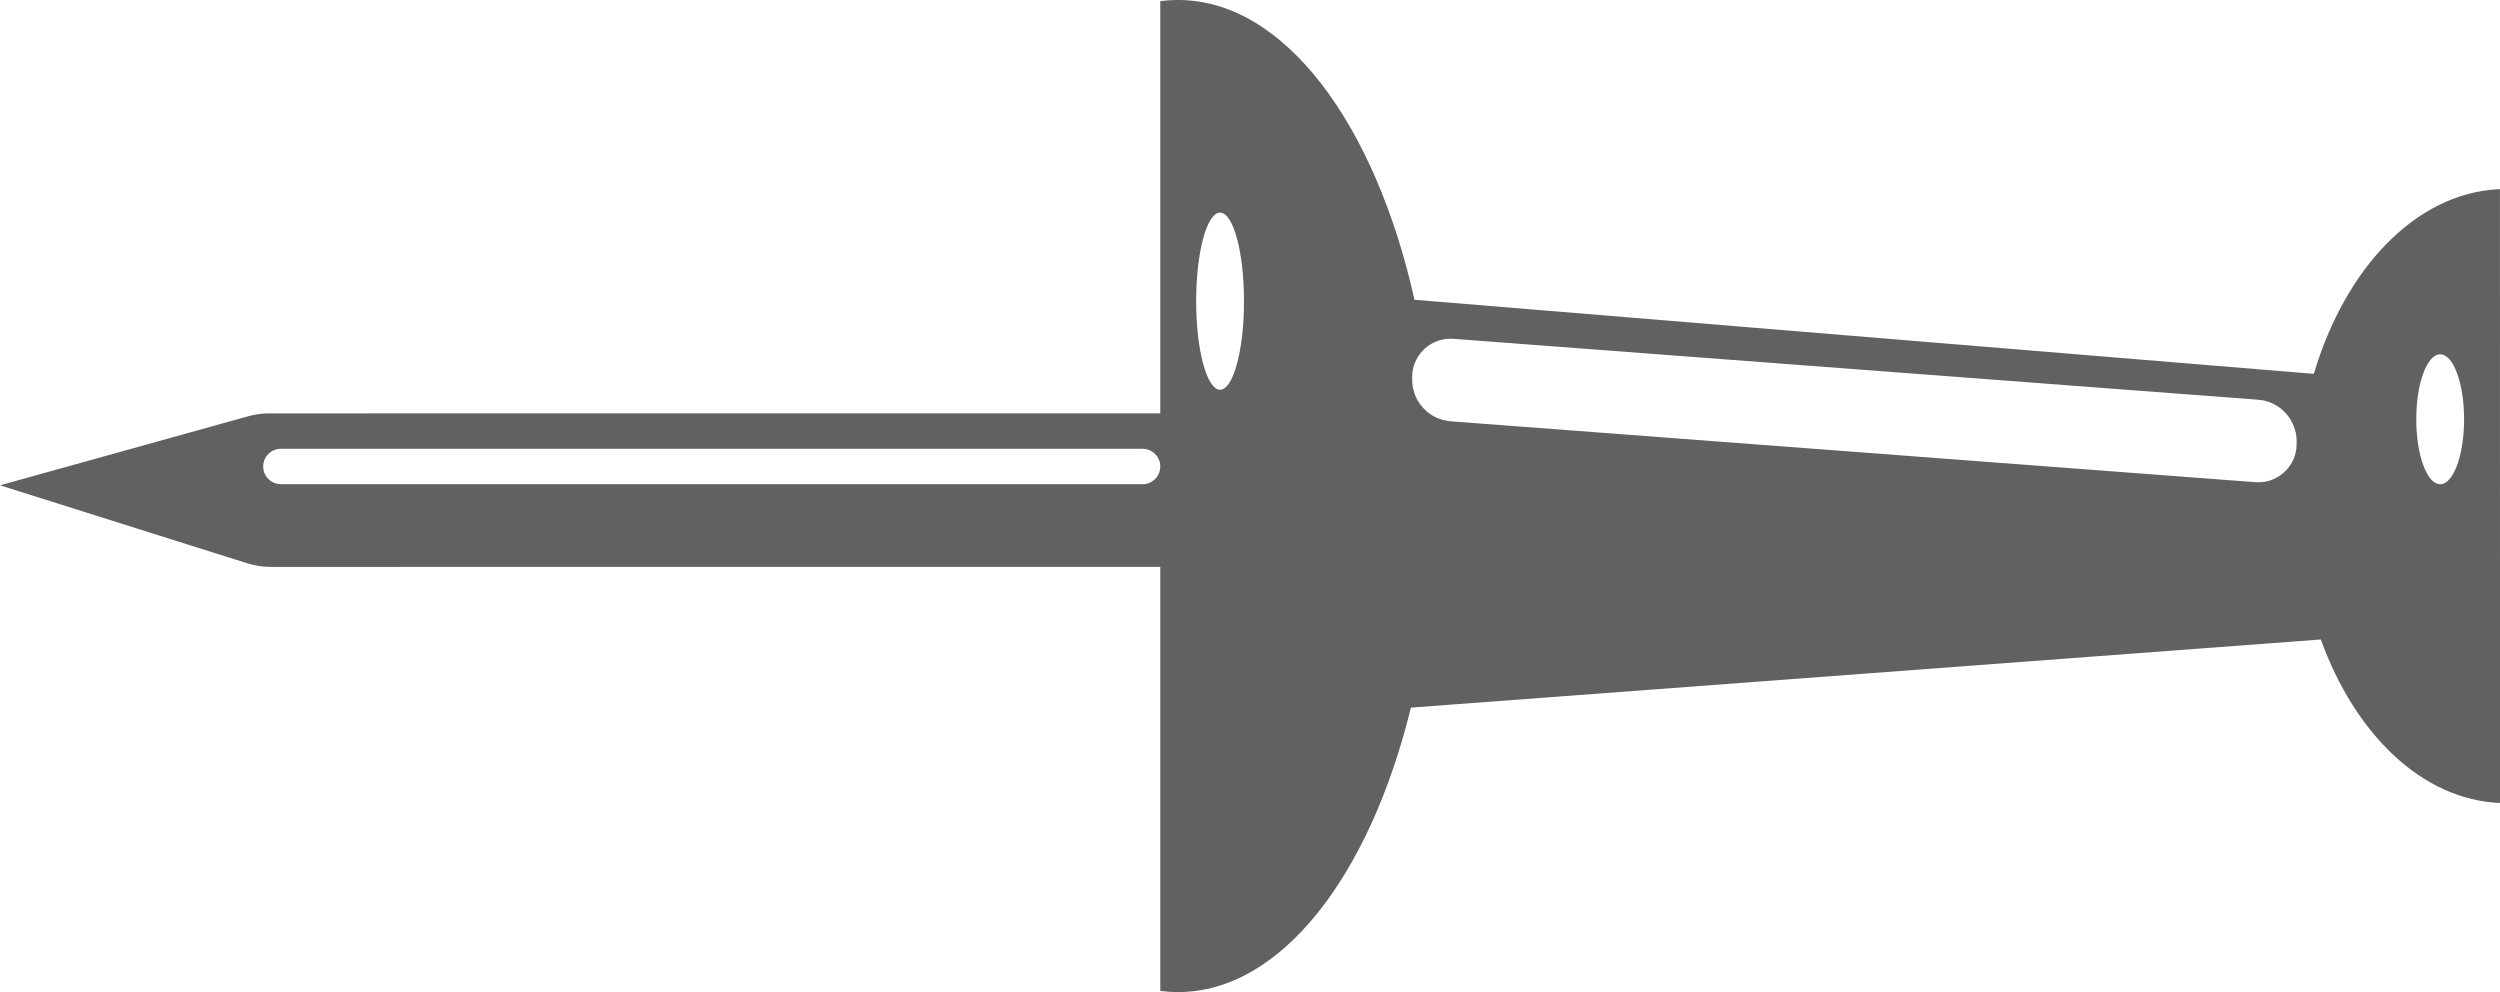 <?xml version="1.0" encoding="UTF-8"?>
<svg width="63px" height="25px" viewBox="0 0 63 25" version="1.1" xmlns="http://www.w3.org/2000/svg" xmlns:xlink="http://www.w3.org/1999/xlink">
    <!-- Generator: Sketch 61.2 (89653) - https://sketch.com -->
    <title>Combined Shape</title>
    <desc>Created with Sketch.</desc>
    <g id="Page-1" stroke="none" stroke-width="1" fill="none" fill-rule="evenodd">
        <g id="12.9″-iPad-Pro" transform="translate(-222, -1038)" fill="#616161">
            <path d="M251.691,1038 C254.36,1038 256.652,1041.111 257.645,1045.554 L280.309,1047.421 C281.098,1044.758 282.877,1042.872 284.965,1042.767 L284.999,1042.765 L285,1058.235 C283.04,1058.155 281.348,1056.506 280.485,1054.115 L257.555,1055.832 C256.517,1060.069 254.282,1063 251.691,1063 C251.539,1063 251.388,1062.99 251.239,1062.97 L251.239,1052.285 L228.817,1052.286 C228.618,1052.286 228.421,1052.255 228.231,1052.195 L222,1050.23 L228.261,1048.488 C228.431,1048.441 228.607,1048.417 228.783,1048.417 L251.239,1048.416 L251.239,1038.03 C251.388,1038.01 251.539,1038 251.691,1038 Z M283.493,1046.929 C283.16,1046.929 282.89,1047.661 282.89,1048.565 C282.89,1049.47 283.16,1050.202 283.493,1050.202 C283.826,1050.202 284.095,1049.47 284.095,1048.565 C284.095,1047.661 283.826,1046.929 283.493,1046.929 Z M250.793,1049.31 L229.078,1049.31 C228.831,1049.31 228.632,1049.509 228.632,1049.756 C228.632,1049.975 228.789,1050.157 228.998,1050.195 L229.078,1050.202 L250.793,1050.202 C251.039,1050.202 251.239,1050.003 251.239,1049.756 C251.239,1049.509 251.039,1049.31 250.793,1049.31 Z M258.553,1046.536 C258.057,1046.536 257.649,1046.908 257.593,1047.389 L257.587,1047.501 L257.587,1047.57 C257.587,1048.08 257.952,1048.509 258.442,1048.601 L258.558,1048.617 L278.837,1050.151 C278.861,1050.153 278.885,1050.154 278.91,1050.154 C279.405,1050.154 279.813,1049.781 279.869,1049.301 L279.875,1049.188 L279.875,1049.12 C279.875,1048.61 279.51,1048.18 279.02,1048.088 L278.905,1048.073 L258.626,1046.538 C258.601,1046.537 258.577,1046.536 258.553,1046.536 Z M252.746,1043.357 C252.413,1043.357 252.143,1044.357 252.143,1045.589 C252.143,1046.822 252.413,1047.821 252.746,1047.821 C253.079,1047.821 253.349,1046.822 253.349,1045.589 C253.349,1044.357 253.079,1043.357 252.746,1043.357 Z" id="Combined-Shape"></path>
        </g>
    </g>
</svg>